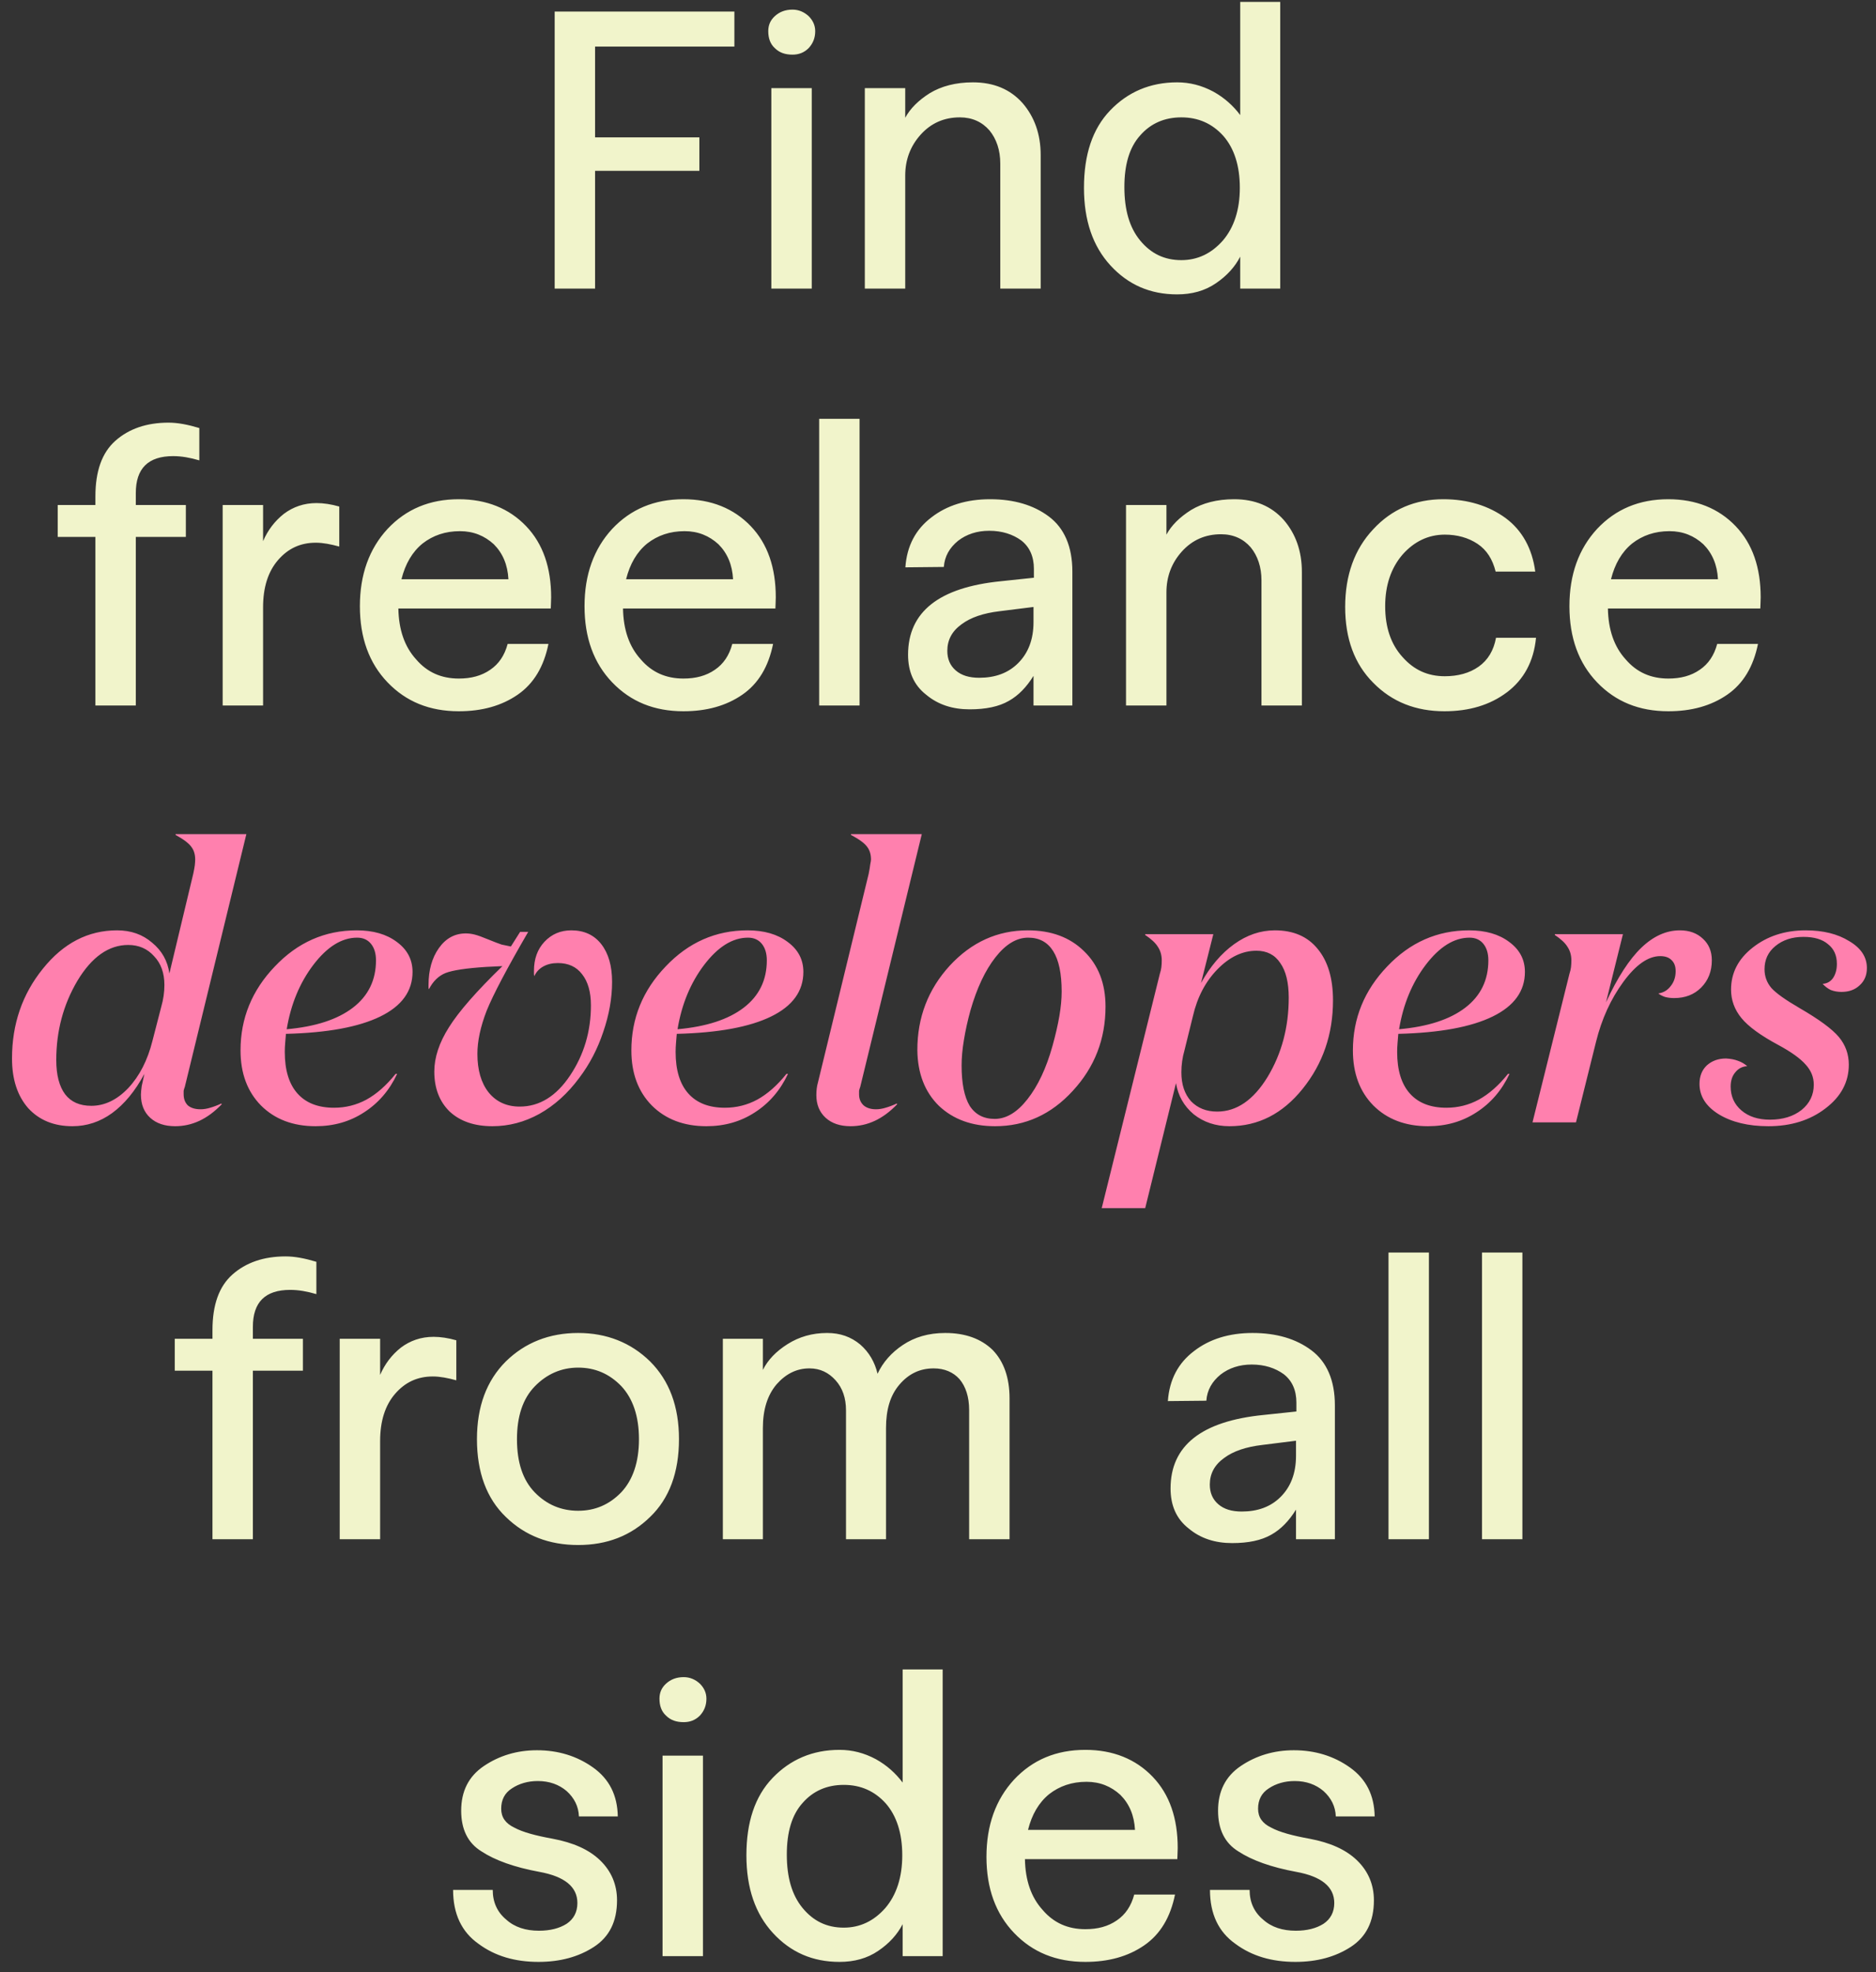 <svg width="117" height="123" viewBox="0 0 117 123" fill="none" xmlns="http://www.w3.org/2000/svg">
<rect x="0" y="0" width="117" height="123" fill="#333333" stroke="none"/>
<path d="M37.113 10.656H43.617V8.568H37.113V2.904H45.801V0.72H34.593V18H37.113V10.656ZM49.426 3.408C49.81 3.408 50.146 3.288 50.434 3C50.698 2.712 50.842 2.376 50.842 1.944C50.842 1.584 50.698 1.272 50.434 1.008C50.146 0.744 49.81 0.6 49.426 0.6C48.97 0.6 48.61 0.744 48.322 1.008C48.034 1.272 47.914 1.584 47.914 1.944C47.914 2.376 48.034 2.736 48.322 3C48.61 3.288 48.97 3.408 49.426 3.408ZM48.106 18H50.626V5.496H48.106V18ZM60.68 5.136C59.6 5.136 58.712 5.376 57.992 5.808C57.272 6.264 56.768 6.768 56.456 7.344V5.496H53.936V18H56.456V10.944C56.456 9.984 56.768 9.12 57.416 8.4C58.064 7.68 58.88 7.32 59.864 7.32C60.632 7.32 61.256 7.608 61.712 8.136C62.144 8.664 62.384 9.36 62.384 10.2V18H64.904V9.672C64.904 8.376 64.52 7.296 63.776 6.432C63.008 5.568 61.976 5.136 60.68 5.136ZM77.348 0.12V7.176C76.916 6.6 76.364 6.096 75.668 5.712C74.948 5.328 74.204 5.136 73.412 5.136C71.732 5.136 70.34 5.736 69.236 6.888C68.132 8.04 67.604 9.648 67.604 11.712C67.604 13.752 68.156 15.36 69.26 16.56C70.364 17.76 71.732 18.36 73.412 18.36C74.324 18.36 75.14 18.144 75.836 17.664C76.508 17.208 77.012 16.656 77.348 16.008V18H79.844V0.12H77.348ZM73.676 16.224C72.62 16.224 71.78 15.816 71.108 15C70.436 14.184 70.124 13.08 70.124 11.664C70.124 10.272 70.436 9.192 71.108 8.448C71.756 7.704 72.62 7.32 73.676 7.32C74.732 7.32 75.596 7.704 76.292 8.472C76.964 9.24 77.324 10.32 77.324 11.712C77.324 13.08 76.964 14.184 76.268 15C75.548 15.816 74.684 16.224 73.676 16.224ZM10.799 28.448C11.326 28.448 11.854 28.544 12.431 28.712V26.696C11.71 26.48 11.086 26.36 10.511 26.36C9.143 26.36 8.039 26.744 7.199 27.488C6.359 28.232 5.95 29.384 5.95 30.968V31.496H3.599V33.488H5.95V44H8.47V33.488H11.591V31.496H8.47V30.752C8.47 29.216 9.239 28.448 10.799 28.448ZM19.743 31.376C18.951 31.376 18.279 31.616 17.703 32.048C17.127 32.504 16.695 33.08 16.407 33.752V31.496H13.887V44H16.407V37.88C16.407 36.632 16.719 35.648 17.343 34.928C17.967 34.208 18.735 33.848 19.695 33.848C20.151 33.848 20.631 33.944 21.159 34.088V31.592C20.655 31.448 20.175 31.376 19.743 31.376ZM28.613 31.136C26.789 31.136 25.325 31.76 24.173 32.984C23.021 34.232 22.445 35.84 22.445 37.808C22.445 39.776 23.021 41.36 24.173 42.56C25.325 43.76 26.789 44.36 28.613 44.36C30.053 44.36 31.277 44.024 32.285 43.328C33.293 42.632 33.917 41.576 34.205 40.16H31.661C31.469 40.88 31.109 41.408 30.581 41.768C30.029 42.152 29.381 42.32 28.613 42.32C27.533 42.32 26.645 41.936 25.949 41.12C25.229 40.328 24.869 39.272 24.845 37.952H34.349C34.349 37.784 34.373 37.544 34.373 37.256C34.373 35.408 33.869 33.92 32.813 32.816C31.757 31.712 30.341 31.136 28.613 31.136ZM25.037 36.128C25.277 35.168 25.709 34.424 26.357 33.896C27.005 33.392 27.773 33.128 28.685 33.128C29.525 33.128 30.221 33.416 30.797 33.944C31.349 34.496 31.661 35.216 31.709 36.128H25.037ZM42.623 31.136C40.799 31.136 39.335 31.76 38.183 32.984C37.031 34.232 36.455 35.84 36.455 37.808C36.455 39.776 37.031 41.36 38.183 42.56C39.335 43.76 40.799 44.36 42.623 44.36C44.063 44.36 45.287 44.024 46.295 43.328C47.303 42.632 47.927 41.576 48.215 40.16H45.671C45.479 40.88 45.119 41.408 44.591 41.768C44.039 42.152 43.391 42.32 42.623 42.32C41.543 42.32 40.655 41.936 39.959 41.12C39.239 40.328 38.879 39.272 38.855 37.952H48.359C48.359 37.784 48.383 37.544 48.383 37.256C48.383 35.408 47.879 33.92 46.823 32.816C45.767 31.712 44.351 31.136 42.623 31.136ZM39.047 36.128C39.287 35.168 39.719 34.424 40.367 33.896C41.015 33.392 41.783 33.128 42.695 33.128C43.535 33.128 44.231 33.416 44.807 33.944C45.359 34.496 45.671 35.216 45.719 36.128H39.047ZM51.089 26.12V44H53.608V26.12H51.089ZM61.745 31.136C60.281 31.136 59.056 31.52 58.096 32.264C57.112 33.008 56.56 34.04 56.465 35.384L58.864 35.36C58.913 34.688 59.224 34.16 59.752 33.728C60.281 33.32 60.928 33.104 61.697 33.104C62.489 33.104 63.16 33.32 63.688 33.704C64.216 34.112 64.481 34.712 64.481 35.48V36.032L62.441 36.248C58.553 36.632 56.633 38.168 56.633 40.832C56.633 41.888 56.992 42.728 57.761 43.328C58.505 43.952 59.416 44.24 60.472 44.24C61.48 44.24 62.297 44.072 62.92 43.712C63.52 43.376 64.025 42.848 64.457 42.152V44H66.88V35.648C66.88 34.088 66.376 32.936 65.416 32.216C64.457 31.496 63.233 31.136 61.745 31.136ZM61.072 42.272C60.449 42.272 59.968 42.128 59.608 41.816C59.248 41.504 59.081 41.096 59.081 40.592C59.081 39.92 59.368 39.368 59.968 38.936C60.544 38.504 61.337 38.24 62.344 38.12L64.457 37.856V38.792C64.457 39.896 64.121 40.736 63.496 41.36C62.873 41.984 62.056 42.272 61.072 42.272ZM76.97 31.136C75.89 31.136 75.002 31.376 74.282 31.808C73.562 32.264 73.058 32.768 72.746 33.344V31.496H70.226V44H72.746V36.944C72.746 35.984 73.058 35.12 73.706 34.4C74.354 33.68 75.17 33.32 76.154 33.32C76.922 33.32 77.546 33.608 78.002 34.136C78.434 34.664 78.674 35.36 78.674 36.2V44H81.194V35.672C81.194 34.376 80.81 33.296 80.066 32.432C79.298 31.568 78.266 31.136 76.97 31.136ZM93.278 35.648H95.749C95.558 34.208 94.933 33.08 93.901 32.312C92.846 31.544 91.549 31.136 90.013 31.136C88.261 31.136 86.797 31.76 85.645 33.008C84.469 34.256 83.894 35.888 83.894 37.856C83.894 39.824 84.469 41.408 85.645 42.584C86.822 43.784 88.309 44.36 90.085 44.36C91.621 44.36 92.918 43.976 93.974 43.184C95.029 42.392 95.653 41.264 95.797 39.776H93.302C93.157 40.568 92.797 41.168 92.222 41.576C91.645 41.984 90.925 42.176 90.109 42.176C89.053 42.176 88.189 41.792 87.469 40.976C86.749 40.184 86.389 39.128 86.389 37.808C86.389 36.512 86.749 35.432 87.469 34.592C88.189 33.776 89.078 33.344 90.109 33.344C90.877 33.344 91.573 33.536 92.15 33.92C92.725 34.304 93.085 34.88 93.278 35.648ZM104.048 31.136C102.224 31.136 100.76 31.76 99.608 32.984C98.456 34.232 97.88 35.84 97.88 37.808C97.88 39.776 98.456 41.36 99.608 42.56C100.76 43.76 102.224 44.36 104.048 44.36C105.488 44.36 106.712 44.024 107.72 43.328C108.728 42.632 109.352 41.576 109.64 40.16H107.096C106.904 40.88 106.544 41.408 106.016 41.768C105.464 42.152 104.816 42.32 104.048 42.32C102.968 42.32 102.08 41.936 101.384 41.12C100.664 40.328 100.304 39.272 100.28 37.952H109.784C109.784 37.784 109.808 37.544 109.808 37.256C109.808 35.408 109.304 33.92 108.248 32.816C107.192 31.712 105.776 31.136 104.048 31.136ZM100.472 36.128C100.712 35.168 101.144 34.424 101.792 33.896C102.44 33.392 103.208 33.128 104.12 33.128C104.96 33.128 105.656 33.416 106.232 33.944C106.784 34.496 107.096 35.216 107.144 36.128H100.472ZM18.099 80.448C18.627 80.448 19.155 80.544 19.731 80.712V78.696C19.011 78.48 18.387 78.36 17.811 78.36C16.443 78.36 15.339 78.744 14.499 79.488C13.659 80.232 13.251 81.384 13.251 82.968V83.496H10.899V85.488H13.251V96H15.771V85.488H18.891V83.496H15.771V82.752C15.771 81.216 16.539 80.448 18.099 80.448ZM27.043 83.376C26.251 83.376 25.579 83.616 25.003 84.048C24.427 84.504 23.995 85.08 23.707 85.752V83.496H21.187V96H23.707V89.88C23.707 88.632 24.019 87.648 24.643 86.928C25.267 86.208 26.035 85.848 26.995 85.848C27.451 85.848 27.931 85.944 28.459 86.088V83.592C27.955 83.448 27.475 83.376 27.043 83.376ZM29.746 89.76C29.746 91.824 30.346 93.456 31.546 94.608C32.746 95.784 34.258 96.36 36.058 96.36C37.858 96.36 39.346 95.784 40.546 94.608C41.746 93.456 42.346 91.824 42.346 89.76C42.346 87.72 41.746 86.112 40.546 84.912C39.346 83.736 37.834 83.136 36.058 83.136C34.258 83.136 32.746 83.736 31.546 84.912C30.346 86.112 29.746 87.72 29.746 89.76ZM32.242 89.76C32.242 88.344 32.602 87.24 33.346 86.472C34.09 85.704 35.002 85.296 36.058 85.296C37.114 85.296 38.002 85.68 38.746 86.448C39.466 87.216 39.85 88.32 39.85 89.76C39.85 91.2 39.466 92.304 38.746 93.072C38.002 93.84 37.114 94.224 36.058 94.224C35.002 94.224 34.09 93.84 33.346 93.072C32.602 92.304 32.242 91.2 32.242 89.76ZM58.954 83.136C57.898 83.136 57.034 83.4 56.314 83.88C55.594 84.36 55.066 84.96 54.73 85.68C54.562 84.96 54.202 84.336 53.65 83.856C53.074 83.376 52.402 83.136 51.586 83.136C50.65 83.136 49.834 83.376 49.114 83.832C48.394 84.288 47.89 84.816 47.578 85.44V83.496H45.082V96H47.578V89.064C47.578 87.912 47.866 87 48.442 86.328C49.018 85.68 49.69 85.344 50.482 85.344C51.154 85.344 51.682 85.608 52.114 86.088C52.546 86.568 52.762 87.192 52.762 87.96V96H55.258V89.064C55.258 87.912 55.522 87.024 56.098 86.352C56.674 85.68 57.37 85.344 58.234 85.344C58.906 85.344 59.458 85.584 59.842 86.016C60.226 86.472 60.442 87.12 60.442 87.936V96H62.962V87.216C62.962 85.92 62.602 84.912 61.906 84.192C61.186 83.496 60.202 83.136 58.954 83.136ZM78.116 83.136C76.652 83.136 75.428 83.52 74.468 84.264C73.484 85.008 72.932 86.04 72.836 87.384L75.236 87.36C75.284 86.688 75.596 86.16 76.124 85.728C76.652 85.32 77.3 85.104 78.068 85.104C78.86 85.104 79.532 85.32 80.06 85.704C80.588 86.112 80.852 86.712 80.852 87.48V88.032L78.812 88.248C74.924 88.632 73.004 90.168 73.004 92.832C73.004 93.888 73.364 94.728 74.132 95.328C74.876 95.952 75.788 96.24 76.844 96.24C77.852 96.24 78.668 96.072 79.292 95.712C79.892 95.376 80.396 94.848 80.828 94.152V96H83.252V87.648C83.252 86.088 82.748 84.936 81.788 84.216C80.828 83.496 79.604 83.136 78.116 83.136ZM77.444 94.272C76.82 94.272 76.34 94.128 75.98 93.816C75.62 93.504 75.452 93.096 75.452 92.592C75.452 91.92 75.74 91.368 76.34 90.936C76.916 90.504 77.708 90.24 78.716 90.12L80.828 89.856V90.792C80.828 91.896 80.492 92.736 79.868 93.36C79.244 93.984 78.428 94.272 77.444 94.272ZM86.597 78.12V96H89.117V78.12H86.597ZM92.427 78.12V96H94.947V78.12H92.427ZM30.73 117.872H28.258C28.258 119.36 28.786 120.488 29.842 121.232C30.874 122 32.122 122.36 33.586 122.36C34.93 122.36 36.082 122.048 37.042 121.424C38.002 120.8 38.482 119.84 38.482 118.52C38.482 117.536 38.122 116.696 37.426 116.024C36.73 115.352 35.746 114.92 34.474 114.68C33.418 114.488 32.602 114.272 32.074 113.984C31.522 113.72 31.258 113.336 31.258 112.808C31.258 112.256 31.474 111.824 31.93 111.536C32.362 111.248 32.914 111.08 33.538 111.08C34.258 111.08 34.858 111.296 35.338 111.704C35.818 112.136 36.082 112.664 36.106 113.288H38.53C38.506 111.968 38.002 110.96 36.994 110.24C35.986 109.52 34.81 109.16 33.49 109.16C32.242 109.16 31.138 109.496 30.178 110.144C29.218 110.792 28.762 111.728 28.762 112.928C28.762 114.08 29.17 114.944 30.034 115.472C30.874 116.024 32.074 116.456 33.634 116.744C35.218 117.032 36.01 117.68 36.01 118.688C36.01 119.264 35.77 119.696 35.338 119.984C34.882 120.272 34.306 120.416 33.61 120.416C32.794 120.416 32.098 120.2 31.57 119.72C31.018 119.264 30.73 118.64 30.73 117.872ZM42.641 107.408C43.025 107.408 43.361 107.288 43.649 107C43.913 106.712 44.057 106.376 44.057 105.944C44.057 105.584 43.913 105.272 43.649 105.008C43.361 104.744 43.025 104.6 42.641 104.6C42.185 104.6 41.825 104.744 41.537 105.008C41.249 105.272 41.129 105.584 41.129 105.944C41.129 106.376 41.249 106.736 41.537 107C41.825 107.288 42.185 107.408 42.641 107.408ZM41.321 122H43.841V109.496H41.321V122ZM56.295 104.12V111.176C55.863 110.6 55.311 110.096 54.615 109.712C53.895 109.328 53.151 109.136 52.359 109.136C50.679 109.136 49.287 109.736 48.183 110.888C47.079 112.04 46.551 113.648 46.551 115.712C46.551 117.752 47.103 119.36 48.207 120.56C49.311 121.76 50.679 122.36 52.359 122.36C53.271 122.36 54.087 122.144 54.783 121.664C55.455 121.208 55.959 120.656 56.295 120.008V122H58.791V104.12H56.295ZM52.623 120.224C51.567 120.224 50.727 119.816 50.055 119C49.383 118.184 49.071 117.08 49.071 115.664C49.071 114.272 49.383 113.192 50.055 112.448C50.703 111.704 51.567 111.32 52.623 111.32C53.679 111.32 54.543 111.704 55.239 112.472C55.911 113.24 56.271 114.32 56.271 115.712C56.271 117.08 55.911 118.184 55.215 119C54.495 119.816 53.631 120.224 52.623 120.224ZM67.69 109.136C65.866 109.136 64.402 109.76 63.25 110.984C62.098 112.232 61.522 113.84 61.522 115.808C61.522 117.776 62.098 119.36 63.25 120.56C64.402 121.76 65.866 122.36 67.69 122.36C69.13 122.36 70.354 122.024 71.362 121.328C72.37 120.632 72.994 119.576 73.282 118.16H70.738C70.546 118.88 70.186 119.408 69.658 119.768C69.106 120.152 68.458 120.32 67.69 120.32C66.61 120.32 65.722 119.936 65.026 119.12C64.306 118.328 63.946 117.272 63.922 115.952H73.426C73.426 115.784 73.45 115.544 73.45 115.256C73.45 113.408 72.946 111.92 71.89 110.816C70.834 109.712 69.418 109.136 67.69 109.136ZM64.114 114.128C64.354 113.168 64.786 112.424 65.434 111.896C66.082 111.392 66.85 111.128 67.762 111.128C68.602 111.128 69.298 111.416 69.874 111.944C70.426 112.496 70.738 113.216 70.786 114.128H64.114ZM77.934 117.872H75.462C75.462 119.36 75.99 120.488 77.046 121.232C78.078 122 79.326 122.36 80.79 122.36C82.134 122.36 83.286 122.048 84.246 121.424C85.206 120.8 85.686 119.84 85.686 118.52C85.686 117.536 85.326 116.696 84.63 116.024C83.934 115.352 82.95 114.92 81.678 114.68C80.622 114.488 79.806 114.272 79.278 113.984C78.726 113.72 78.462 113.336 78.462 112.808C78.462 112.256 78.678 111.824 79.134 111.536C79.566 111.248 80.118 111.08 80.742 111.08C81.462 111.08 82.062 111.296 82.542 111.704C83.022 112.136 83.286 112.664 83.31 113.288H85.734C85.71 111.968 85.206 110.96 84.198 110.24C83.19 109.52 82.014 109.16 80.694 109.16C79.446 109.16 78.342 109.496 77.382 110.144C76.422 110.792 75.966 111.728 75.966 112.928C75.966 114.08 76.374 114.944 77.238 115.472C78.078 116.024 79.278 116.456 80.838 116.744C82.422 117.032 83.214 117.68 83.214 118.688C83.214 119.264 82.974 119.696 82.542 119.984C82.086 120.272 81.51 120.416 80.814 120.416C79.998 120.416 79.302 120.2 78.774 119.72C78.222 119.264 77.934 118.64 77.934 117.872Z" fill="#F1F4CB"/>
<path d="M9.005 66.976C8.429 68.048 7.757 68.864 6.989 69.424C6.237 69.968 5.413 70.24 4.517 70.24C3.365 70.24 2.445 69.864 1.757 69.112C1.085 68.344 0.749 67.312 0.749 66.016C0.749 63.872 1.389 62.008 2.669 60.424C3.949 58.824 5.493 58.024 7.301 58.024C8.165 58.024 8.893 58.28 9.485 58.792C10.093 59.288 10.453 59.928 10.565 60.712L12.053 54.496C12.101 54.272 12.133 54.096 12.149 53.968C12.165 53.824 12.173 53.704 12.173 53.608C12.173 53.288 12.093 53.024 11.933 52.816C11.773 52.592 11.445 52.344 10.949 52.072V52.024H15.365L11.525 67.792C11.493 67.872 11.469 67.952 11.453 68.032C11.453 68.112 11.453 68.184 11.453 68.248C11.453 68.536 11.541 68.768 11.717 68.944C11.909 69.104 12.173 69.184 12.509 69.184C12.701 69.184 12.901 69.152 13.109 69.088C13.333 69.024 13.565 68.936 13.805 68.824L13.829 68.872C13.381 69.336 12.917 69.68 12.437 69.904C11.957 70.128 11.453 70.24 10.925 70.24C10.269 70.24 9.749 70.064 9.365 69.712C8.981 69.36 8.789 68.88 8.789 68.272C8.789 68.16 8.805 67.984 8.837 67.744C8.885 67.504 8.941 67.248 9.005 66.976ZM7.997 58.936C6.781 58.936 5.725 59.68 4.829 61.168C3.949 62.656 3.509 64.304 3.509 66.112C3.509 67.04 3.693 67.752 4.061 68.248C4.429 68.728 4.973 68.968 5.693 68.968C6.525 68.968 7.293 68.6 7.997 67.864C8.701 67.112 9.205 66.128 9.509 64.912L10.061 62.776C10.125 62.552 10.173 62.328 10.205 62.104C10.237 61.88 10.253 61.656 10.253 61.432C10.253 60.68 10.037 60.08 9.605 59.632C9.189 59.168 8.653 58.936 7.997 58.936ZM19.681 70.24C18.273 70.24 17.137 69.808 16.273 68.944C15.425 68.08 15.001 66.936 15.001 65.512C15.001 63.512 15.713 61.768 17.137 60.28C18.561 58.776 20.265 58.024 22.249 58.024C23.273 58.024 24.105 58.264 24.745 58.744C25.401 59.224 25.729 59.848 25.729 60.616C25.729 61.816 25.057 62.744 23.713 63.4C22.369 64.056 20.409 64.416 17.833 64.48C17.817 64.672 17.801 64.864 17.785 65.056C17.769 65.248 17.761 65.432 17.761 65.608C17.761 66.744 18.025 67.608 18.553 68.2C19.081 68.792 19.841 69.088 20.833 69.088C21.553 69.088 22.225 68.92 22.849 68.584C23.489 68.232 24.097 67.696 24.673 66.976H24.769C24.289 68 23.601 68.8 22.705 69.376C21.825 69.952 20.817 70.24 19.681 70.24ZM23.449 59.896C23.449 59.464 23.345 59.12 23.137 58.864C22.929 58.608 22.641 58.48 22.273 58.48C21.313 58.48 20.401 59.048 19.537 60.184C18.689 61.304 18.137 62.64 17.881 64.192C19.673 64.032 21.049 63.584 22.009 62.848C22.969 62.112 23.449 61.128 23.449 59.896ZM29.774 65.728C29.774 66.736 30.006 67.536 30.47 68.128C30.95 68.72 31.598 69.016 32.414 69.016C33.646 69.016 34.694 68.368 35.558 67.072C36.422 65.776 36.854 64.32 36.854 62.704C36.854 61.872 36.67 61.224 36.302 60.76C35.95 60.296 35.446 60.064 34.79 60.064C34.438 60.064 34.134 60.136 33.878 60.28C33.622 60.424 33.438 60.624 33.326 60.88C33.31 60.832 33.302 60.784 33.302 60.736C33.302 60.688 33.302 60.624 33.302 60.544C33.302 59.808 33.518 59.208 33.95 58.744C34.398 58.264 34.958 58.024 35.63 58.024C36.43 58.024 37.054 58.312 37.502 58.888C37.95 59.464 38.174 60.248 38.174 61.24C38.174 62.248 37.99 63.288 37.622 64.36C37.27 65.416 36.774 66.368 36.134 67.216C35.414 68.192 34.582 68.944 33.638 69.472C32.71 69.984 31.734 70.24 30.71 70.24C29.59 70.24 28.702 69.936 28.046 69.328C27.406 68.704 27.086 67.872 27.086 66.832C27.086 65.952 27.39 65.032 27.998 64.072C28.606 63.096 29.718 61.824 31.334 60.256L30.326 60.304C29.078 60.384 28.23 60.512 27.782 60.688C27.35 60.864 27.006 61.2 26.75 61.696C26.734 61.664 26.726 61.632 26.726 61.6C26.726 61.552 26.726 61.496 26.726 61.432C26.726 60.504 26.942 59.736 27.374 59.128C27.806 58.52 28.366 58.216 29.054 58.216C29.23 58.216 29.414 58.24 29.606 58.288C29.798 58.336 30.086 58.44 30.47 58.6C30.822 58.744 31.094 58.848 31.286 58.912C31.494 58.96 31.686 59 31.862 59.032L32.438 58.12H32.942C31.614 60.408 30.75 62.048 30.35 63.04C29.966 64.032 29.774 64.928 29.774 65.728ZM44.056 70.24C42.648 70.24 41.512 69.808 40.648 68.944C39.8 68.08 39.376 66.936 39.376 65.512C39.376 63.512 40.088 61.768 41.512 60.28C42.936 58.776 44.64 58.024 46.624 58.024C47.648 58.024 48.48 58.264 49.12 58.744C49.776 59.224 50.104 59.848 50.104 60.616C50.104 61.816 49.432 62.744 48.088 63.4C46.744 64.056 44.784 64.416 42.208 64.48C42.192 64.672 42.176 64.864 42.16 65.056C42.144 65.248 42.136 65.432 42.136 65.608C42.136 66.744 42.4 67.608 42.928 68.2C43.456 68.792 44.216 69.088 45.208 69.088C45.928 69.088 46.6 68.92 47.224 68.584C47.864 68.232 48.472 67.696 49.048 66.976H49.144C48.664 68 47.976 68.8 47.08 69.376C46.2 69.952 45.192 70.24 44.056 70.24ZM47.824 59.896C47.824 59.464 47.72 59.12 47.512 58.864C47.304 58.608 47.016 58.48 46.648 58.48C45.688 58.48 44.776 59.048 43.912 60.184C43.064 61.304 42.512 62.64 42.256 64.192C44.048 64.032 45.424 63.584 46.384 62.848C47.344 62.112 47.824 61.128 47.824 59.896ZM50.913 68.296C50.913 68.152 50.921 68.016 50.937 67.888C50.953 67.76 50.977 67.64 51.009 67.528L54.177 54.496C54.225 54.256 54.257 54.064 54.273 53.92C54.305 53.76 54.321 53.656 54.321 53.608C54.321 53.288 54.241 53.024 54.081 52.816C53.921 52.592 53.585 52.344 53.073 52.072V52.024H57.489L53.649 67.792C53.617 67.872 53.593 67.952 53.577 68.032C53.577 68.112 53.577 68.184 53.577 68.248C53.577 68.536 53.673 68.768 53.865 68.944C54.057 69.104 54.313 69.184 54.633 69.184C54.825 69.184 55.025 69.152 55.233 69.088C55.457 69.024 55.689 68.936 55.929 68.824L55.953 68.872C55.505 69.336 55.041 69.68 54.561 69.904C54.081 70.128 53.577 70.24 53.049 70.24C52.393 70.24 51.873 70.064 51.489 69.712C51.105 69.36 50.913 68.888 50.913 68.296ZM62.06 70.24C60.62 70.24 59.452 69.816 58.556 68.968C57.676 68.104 57.228 66.944 57.212 65.488C57.212 63.456 57.884 61.704 59.228 60.232C60.588 58.76 62.212 58.024 64.1 58.024C65.556 58.024 66.724 58.456 67.604 59.32C68.5 60.184 68.948 61.336 68.948 62.776C68.948 64.808 68.268 66.56 66.908 68.032C65.564 69.504 63.948 70.24 62.06 70.24ZM65.636 65.248C65.828 64.56 65.972 63.936 66.068 63.376C66.164 62.816 66.212 62.304 66.212 61.84C66.212 60.72 66.036 59.88 65.684 59.32C65.332 58.76 64.812 58.48 64.124 58.48C63.404 58.48 62.724 58.888 62.084 59.704C61.444 60.52 60.924 61.624 60.524 63.016C60.348 63.656 60.212 64.272 60.116 64.864C60.02 65.44 59.972 65.968 59.972 66.448C59.972 67.568 60.14 68.408 60.476 68.968C60.828 69.512 61.348 69.784 62.036 69.784C62.756 69.784 63.436 69.376 64.076 68.56C64.732 67.728 65.252 66.624 65.636 65.248ZM75.91 69.328C77.126 69.328 78.174 68.608 79.055 67.168C79.934 65.712 80.374 64.064 80.374 62.224C80.374 61.28 80.198 60.56 79.847 60.064C79.51 59.552 79.014 59.296 78.359 59.296C77.495 59.296 76.686 59.68 75.934 60.448C75.183 61.216 74.671 62.192 74.398 63.376L73.871 65.512C73.806 65.736 73.758 65.96 73.727 66.184C73.695 66.408 73.678 66.64 73.678 66.88C73.678 67.632 73.879 68.232 74.278 68.68C74.695 69.112 75.239 69.328 75.91 69.328ZM76.678 70.24C75.814 70.24 75.07 69.992 74.447 69.496C73.838 68.984 73.471 68.336 73.343 67.552L71.422 75.352H68.71L72.335 60.736C72.382 60.592 72.415 60.456 72.43 60.328C72.447 60.184 72.454 60.04 72.454 59.896C72.454 59.576 72.374 59.296 72.215 59.056C72.07 58.816 71.806 58.568 71.422 58.312V58.264H75.671L74.903 61.312C75.478 60.272 76.166 59.464 76.966 58.888C77.766 58.312 78.615 58.024 79.51 58.024C80.662 58.024 81.55 58.408 82.174 59.176C82.814 59.944 83.135 61.016 83.135 62.392C83.135 64.504 82.502 66.344 81.239 67.912C79.99 69.464 78.471 70.24 76.678 70.24ZM89.056 70.24C87.648 70.24 86.512 69.808 85.648 68.944C84.8 68.08 84.376 66.936 84.376 65.512C84.376 63.512 85.088 61.768 86.512 60.28C87.936 58.776 89.64 58.024 91.624 58.024C92.648 58.024 93.48 58.264 94.12 58.744C94.776 59.224 95.104 59.848 95.104 60.616C95.104 61.816 94.432 62.744 93.088 63.4C91.744 64.056 89.784 64.416 87.208 64.48C87.192 64.672 87.176 64.864 87.16 65.056C87.144 65.248 87.136 65.432 87.136 65.608C87.136 66.744 87.4 67.608 87.928 68.2C88.456 68.792 89.216 69.088 90.208 69.088C90.928 69.088 91.6 68.92 92.224 68.584C92.864 68.232 93.472 67.696 94.048 66.976H94.144C93.664 68 92.976 68.8 92.08 69.376C91.2 69.952 90.192 70.24 89.056 70.24ZM92.824 59.896C92.824 59.464 92.72 59.12 92.512 58.864C92.304 58.608 92.016 58.48 91.648 58.48C90.688 58.48 89.776 59.048 88.912 60.184C88.064 61.304 87.512 62.64 87.256 64.192C89.048 64.032 90.424 63.584 91.384 62.848C92.344 62.112 92.824 61.128 92.824 59.896ZM104.409 62.248C104.201 62.248 104.009 62.224 103.833 62.176C103.657 62.112 103.521 62.04 103.425 61.96C103.745 61.912 104.001 61.76 104.193 61.504C104.401 61.248 104.505 60.936 104.505 60.568C104.505 60.264 104.417 60.032 104.241 59.872C104.081 59.712 103.849 59.632 103.545 59.632C102.793 59.632 102.025 60.168 101.241 61.24C100.457 62.312 99.889 63.56 99.537 64.984L98.289 70H95.577L97.881 60.736C97.929 60.592 97.961 60.456 97.977 60.328C97.993 60.184 98.001 60.04 98.001 59.896C98.001 59.576 97.921 59.296 97.761 59.056C97.617 58.816 97.353 58.568 96.969 58.312V58.264H101.217L100.161 62.512C100.881 60.96 101.617 59.824 102.369 59.104C103.121 58.384 103.921 58.024 104.769 58.024C105.361 58.024 105.841 58.2 106.209 58.552C106.577 58.888 106.761 59.336 106.761 59.896C106.761 60.584 106.537 61.152 106.089 61.6C105.657 62.032 105.097 62.248 104.409 62.248ZM110.912 65.176C109.808 64.584 109.04 64.024 108.608 63.496C108.176 62.968 107.96 62.376 107.96 61.72C107.96 60.68 108.408 59.808 109.304 59.104C110.216 58.384 111.32 58.024 112.616 58.024C113.704 58.024 114.608 58.248 115.328 58.696C116.064 59.128 116.432 59.688 116.432 60.376C116.432 60.824 116.28 61.184 115.976 61.456C115.688 61.728 115.312 61.864 114.848 61.864C114.608 61.864 114.384 61.824 114.176 61.744C113.984 61.648 113.816 61.52 113.672 61.36C113.944 61.344 114.16 61.224 114.32 61C114.48 60.76 114.56 60.464 114.56 60.112C114.56 59.584 114.376 59.176 114.008 58.888C113.656 58.584 113.144 58.432 112.472 58.432C111.768 58.432 111.184 58.624 110.72 59.008C110.272 59.376 110.048 59.856 110.048 60.448C110.048 60.896 110.192 61.288 110.48 61.624C110.768 61.944 111.352 62.36 112.232 62.872C113.448 63.576 114.264 64.176 114.68 64.672C115.096 65.168 115.304 65.744 115.304 66.4C115.304 67.488 114.816 68.4 113.84 69.136C112.88 69.872 111.696 70.24 110.288 70.24C109.04 70.24 108.008 69.992 107.192 69.496C106.392 69 105.992 68.368 105.992 67.6C105.992 67.12 106.144 66.736 106.448 66.448C106.768 66.16 107.168 66.016 107.648 66.016C107.936 66.032 108.184 66.08 108.392 66.16C108.616 66.24 108.808 66.352 108.968 66.496C108.664 66.512 108.416 66.64 108.224 66.88C108.032 67.104 107.936 67.4 107.936 67.768C107.936 68.376 108.16 68.872 108.608 69.256C109.056 69.64 109.648 69.832 110.384 69.832C111.184 69.832 111.84 69.632 112.352 69.232C112.864 68.816 113.12 68.288 113.12 67.648C113.12 67.184 112.952 66.768 112.616 66.4C112.28 66.016 111.712 65.608 110.912 65.176Z" fill="#FF80AE"/>
</svg>
